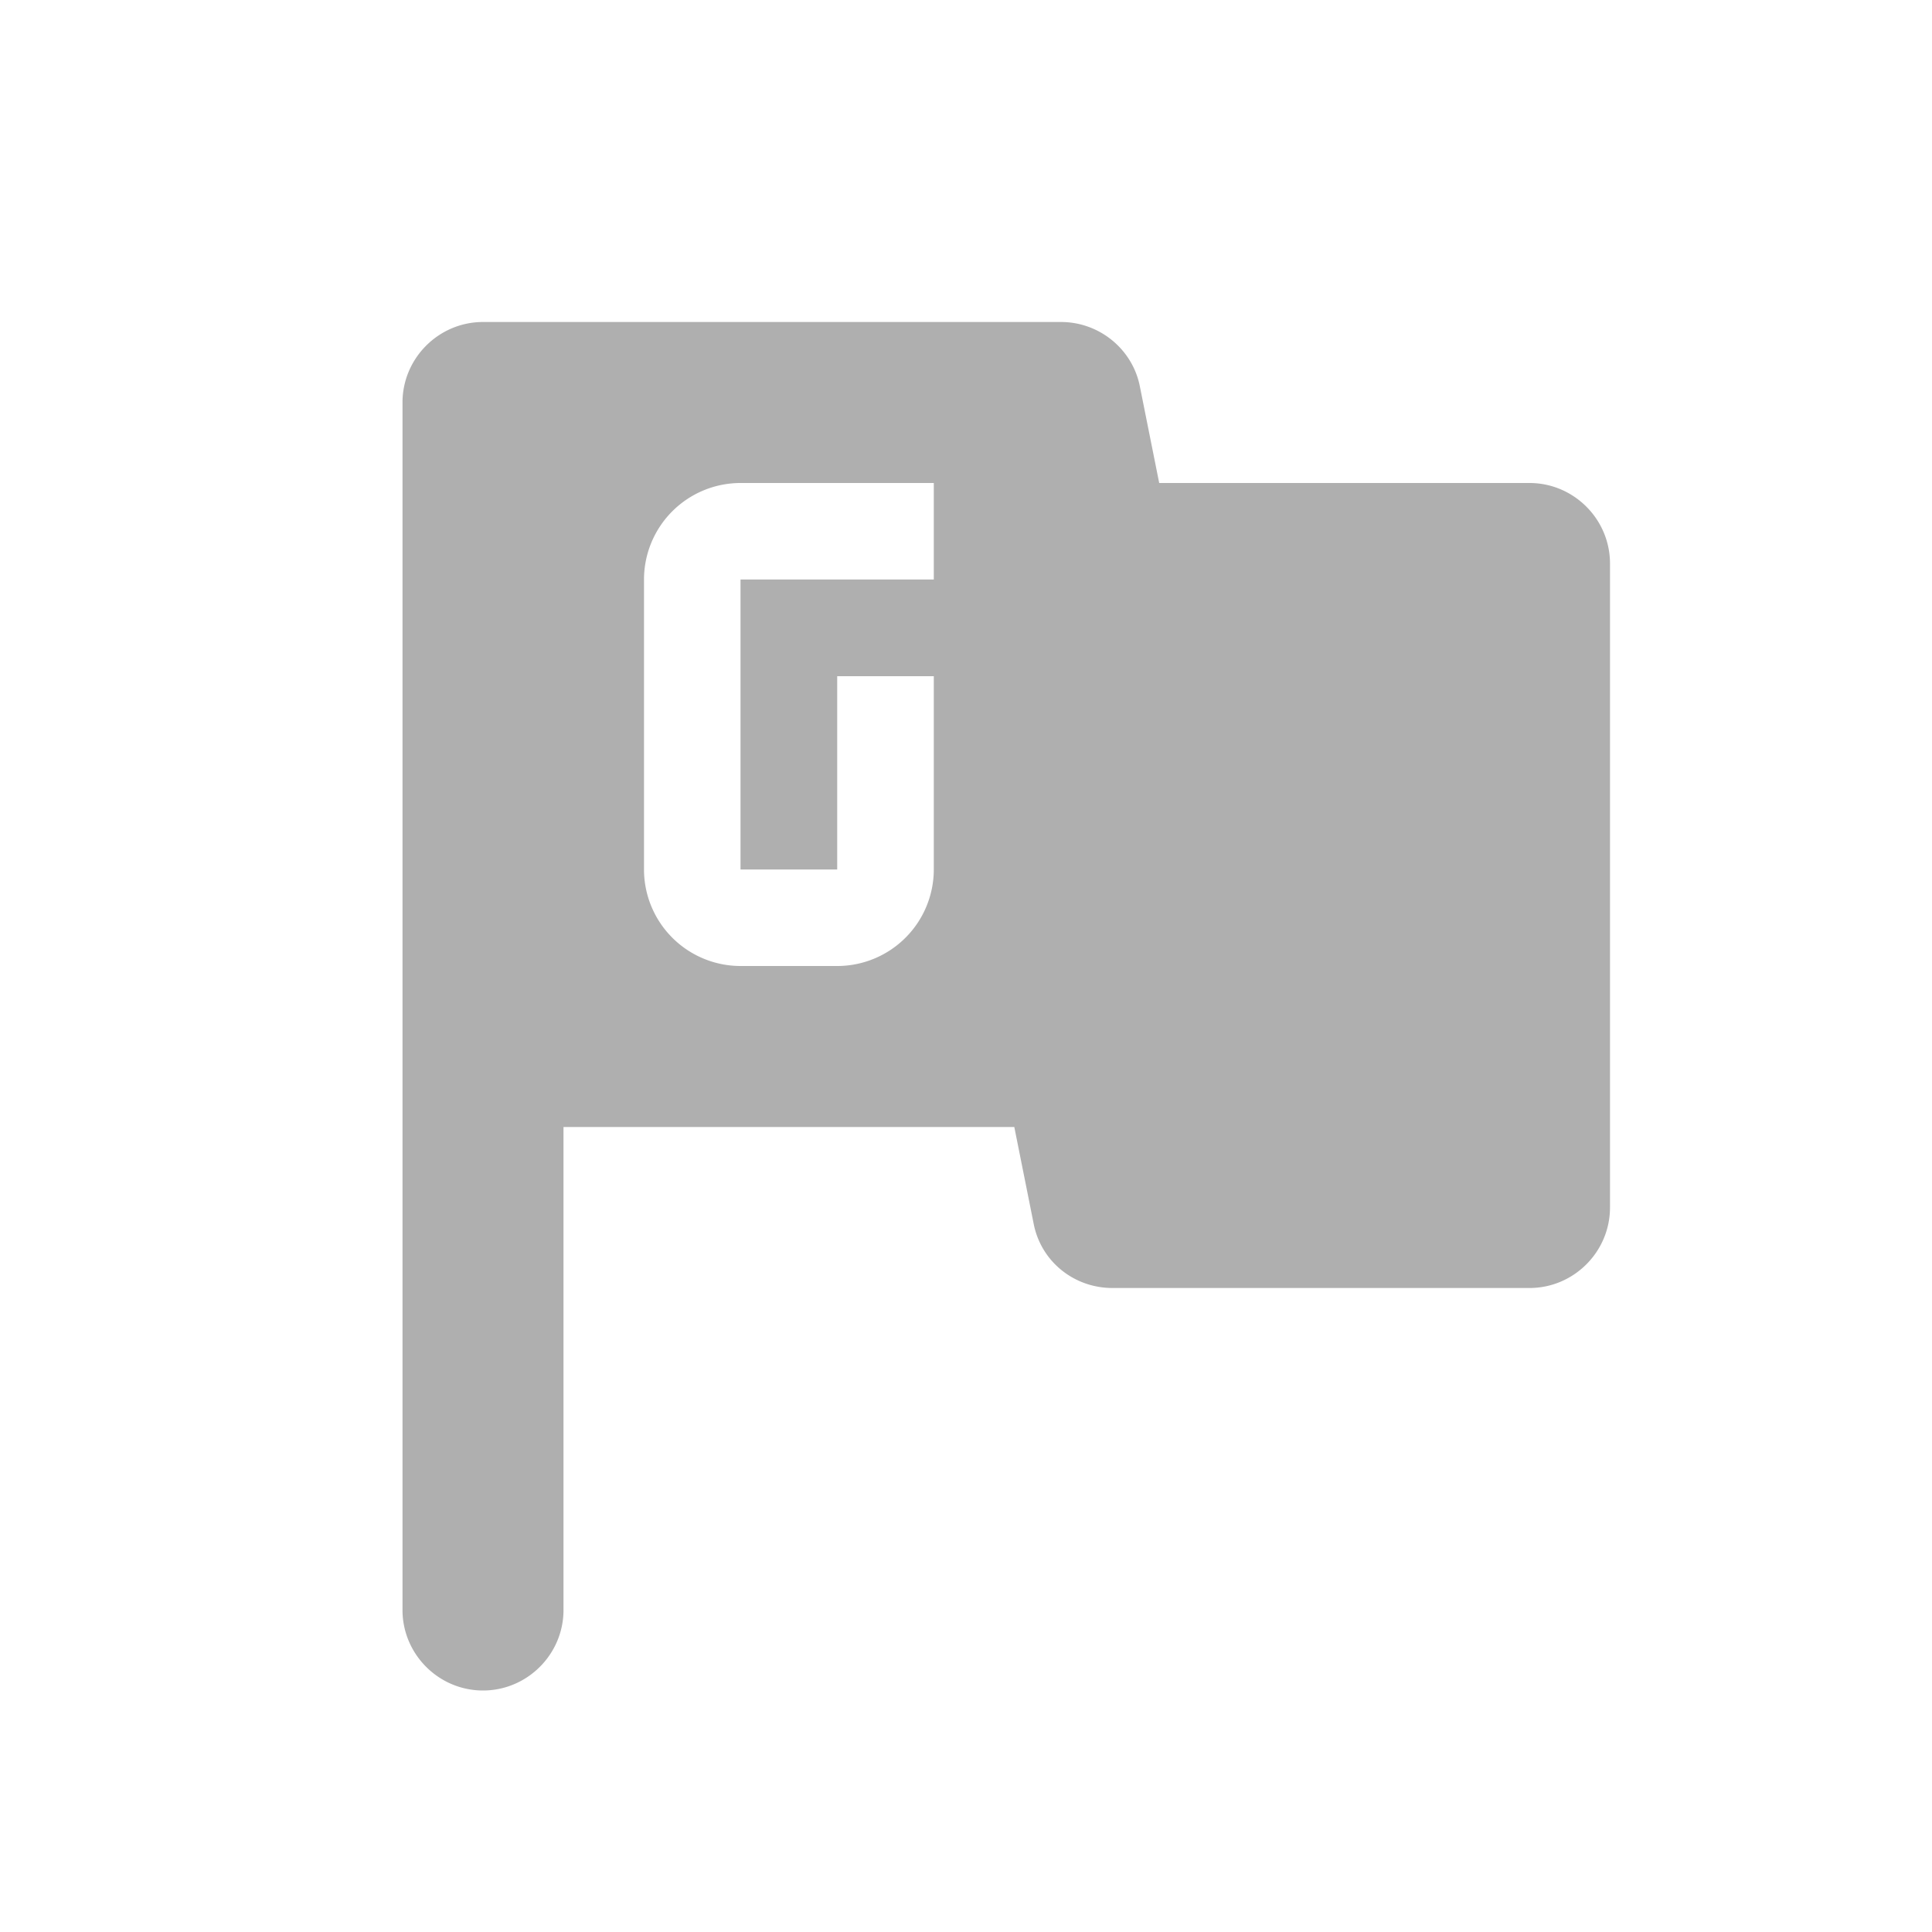 <?xml version="1.0" encoding="UTF-8" standalone="no"?>
<svg
   xmlns:dc="http://purl.org/dc/elements/1.1/"
   xmlns:cc="http://creativecommons.org/ns#"
   xmlns:rdf="http://www.w3.org/1999/02/22-rdf-syntax-ns#"
   xmlns:svg="http://www.w3.org/2000/svg"
   xmlns="http://www.w3.org/2000/svg"
   xmlns:sodipodi="http://sodipodi.sourceforge.net/DTD/sodipodi-0.dtd"
   xmlns:inkscape="http://www.inkscape.org/namespaces/inkscape"
   height="24"
   viewBox="0 0 24 24"
   width="24"
   version="1.1"
   id="svg4"
   sodipodi:docname="flag-filled.svg"
   inkscape:version="1.0.2 (e86c870879, 2021-01-15)">
  <defs
     id="defs8" />
  <sodipodi:namedview
     pagecolor="#ffffff"
     bordercolor="#666666"
     borderopacity="1"
     objecttolerance="10"
     gridtolerance="10"
     guidetolerance="10"
     inkscape:pageopacity="0"
     inkscape:pageshadow="2"
     inkscape:window-width="3824"
     inkscape:window-height="2080"
     id="namedview6"
     showgrid="false"
     inkscape:zoom="42"
     inkscape:cx="12"
     inkscape:cy="12"
     inkscape:window-x="3848"
     inkscape:window-y="35"
     inkscape:window-maximized="0"
     inkscape:current-layer="svg4" />
  <path fill="#afafaf"
     id="path2"
     d="M 6 4 C 5.45 4 5 4.45 5 5 L 5 20 C 5 20.55 5.45 21 6 21 C 6.55 21 7 20.55 7 20 L 7 14 L 12.6 14 L 12.84 15.199 C 12.93 15.669 13.34 16 13.82 16 L 19 16 C 19.55 16 20 15.55 20 15 L 20 7 C 20 6.45 19.55 6 19 6 L 14.4 6 L 14.16 4.801 C 14.07 4.341 13.66 4 13.18 4 L 6 4 z M 9.199 6 L 11.6 6 L 11.6 7.199 L 9.199 7.199 L 9.199 10.801 L 10.4 10.801 L 10.4 8.4 L 11.6 8.4 L 11.6 10.801 A 1.2 1.2 0 0 1 10.4 12 L 9.199 12 A 1.2 1.2 0 0 1 8 10.801 L 8 7.199 A 1.2 1.2 0 0 1 9.199 6 z " />
</svg>
